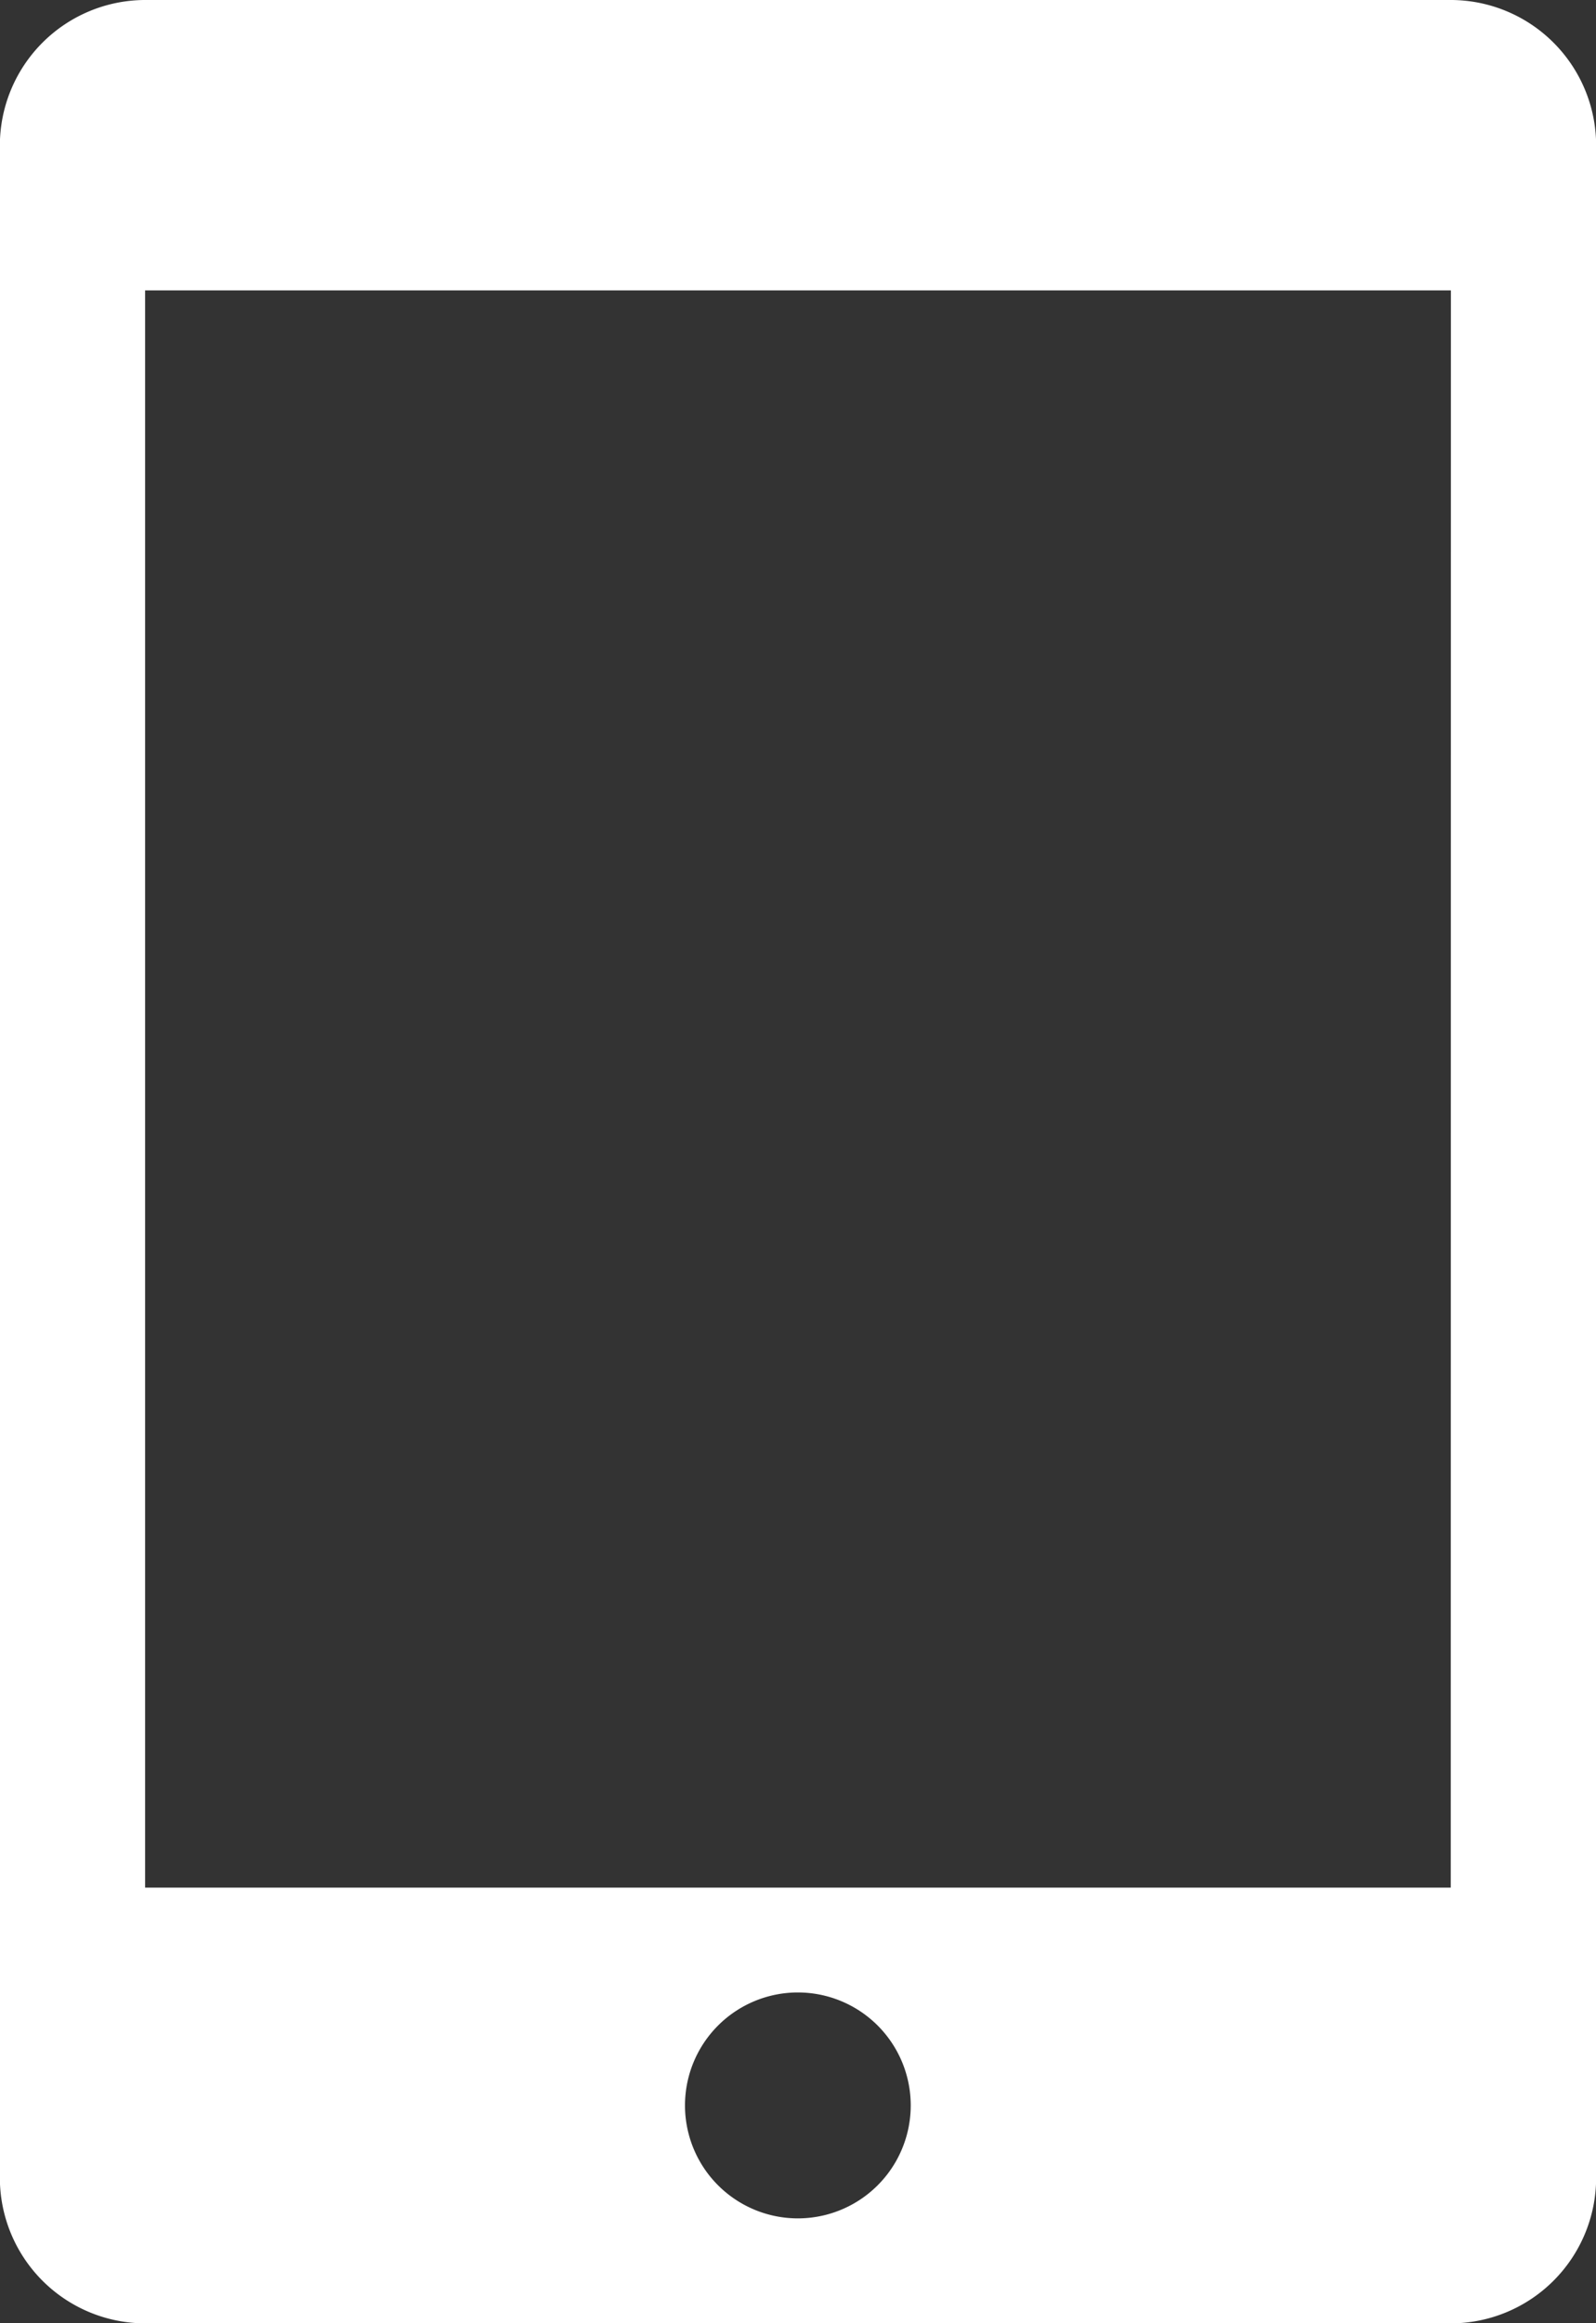 <svg id="easy_to_use" data-name="easy to use" xmlns="http://www.w3.org/2000/svg" width="46.154" height="67.133" viewBox="0 0 46.154 67.133">
  <rect x="0" y="0" width="46.154" height="67.133" fill="#333333" stroke="none"/>
  <path id="Icon_metro-mobile" data-name="Icon metro-mobile" d="M48.385,1.928H10.623a4.208,4.208,0,0,0-4.2,4.2V64.865a4.208,4.208,0,0,0,4.2,4.2H48.385a4.208,4.208,0,0,0,4.2-4.2V6.124A4.208,4.208,0,0,0,48.385,1.928ZM29.5,66.031a3.264,3.264,0,1,1,3.264-3.264A3.264,3.264,0,0,1,29.5,66.031Zm18.881-9.557H10.623V10.32H48.385Z" transform="translate(-6.427 -1.928)" fill="#fff"/>
</svg>
